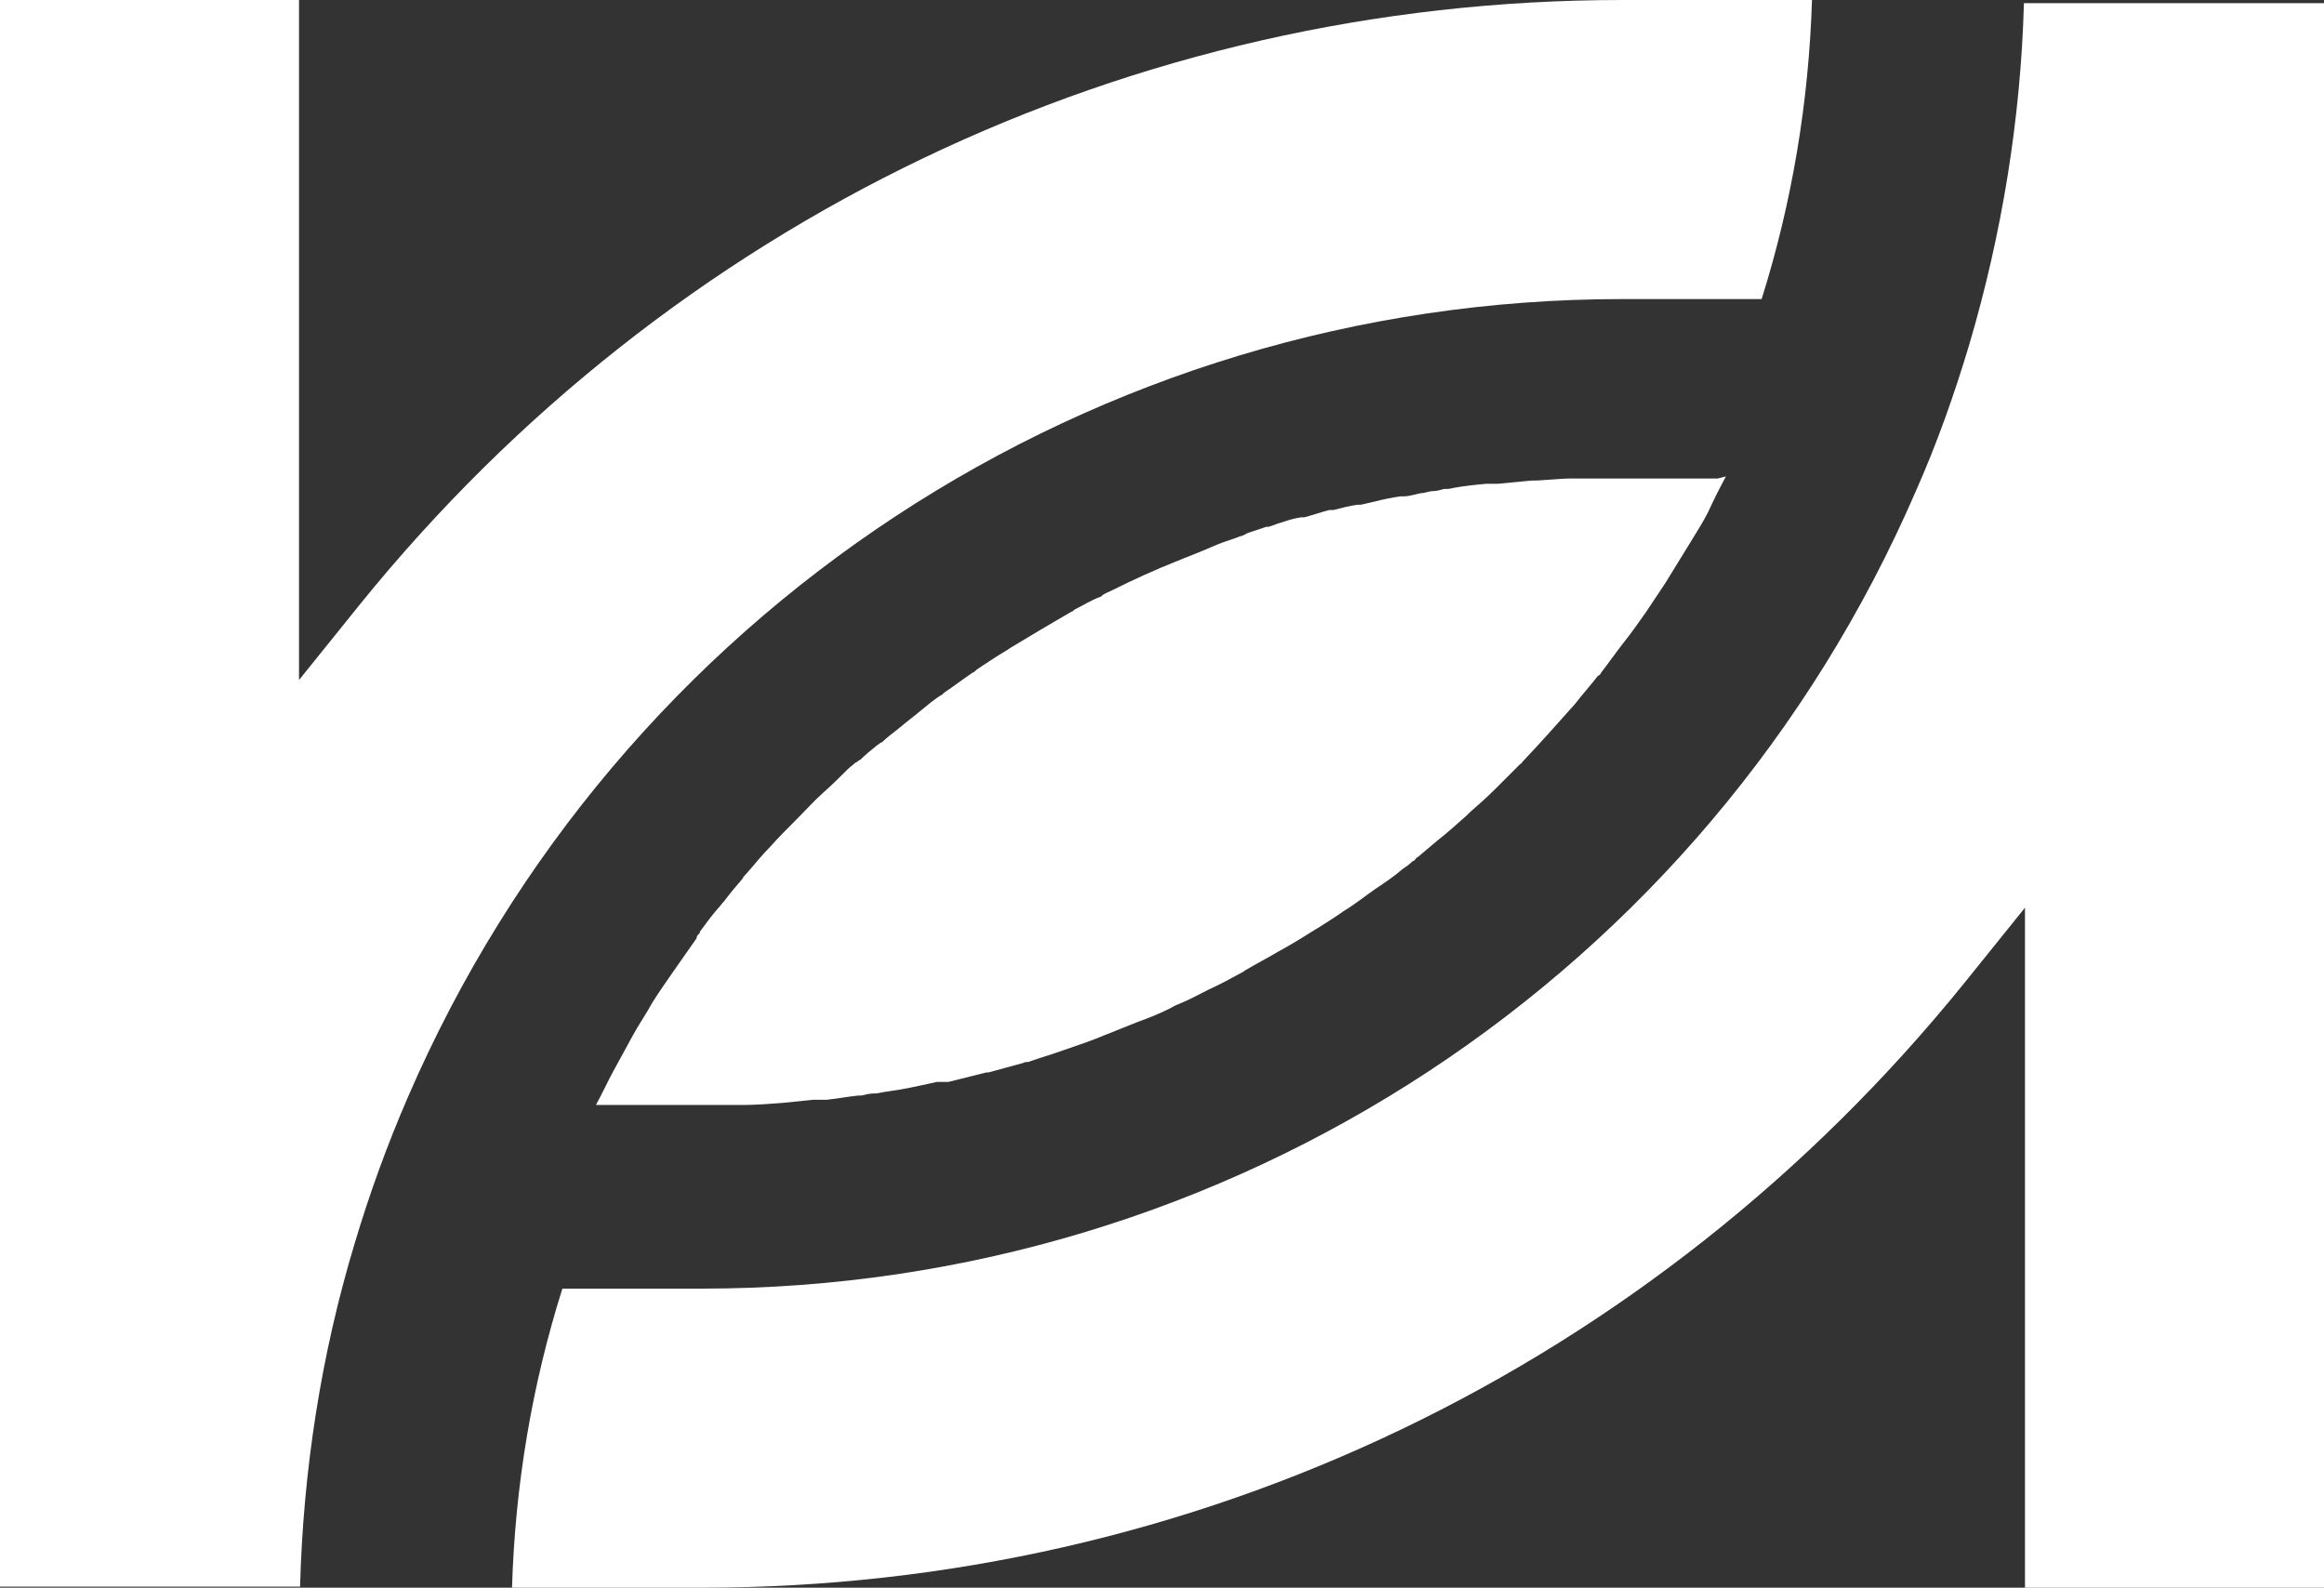 <?xml version="1.0" encoding="UTF-8"?>
<svg id="Layer_2" data-name="Layer 2" xmlns="http://www.w3.org/2000/svg" viewBox="0 0 22.15 15.13">
  <rect x="0" y="0" width="22.15" height="15.13" fill="#333333" stroke="none"/>
  <defs>
    <style>
      .cls-1 {
        fill: #fff;
        stroke-width: 0px;
      }
    </style>
  </defs>
  <g id="Layer_1-2" data-name="Layer 1">
    <g>
      <path class="cls-1" d="M16.45,4.54c-.06.11-.12.23-.17.34-.05.1-.11.19-.17.29-.08.13-.16.26-.24.39-.06.09-.12.18-.18.27-.07.1-.14.2-.22.3-.07.09-.14.19-.21.28,0,.01-.02.03-.03.03-.07.09-.15.18-.22.27-.16.18-.32.36-.49.54,0,0,0,0-.01.01,0,0-.01.02-.02.02-.08.08-.16.16-.24.24-.08.08-.16.15-.24.22-.01.01-.02.02-.03.03-.09.08-.19.17-.28.24-.06.05-.13.11-.19.16-.01,0-.02.02-.03.03,0,0,0,0-.02.01-.03.03-.06.05-.09.07-.08.07-.17.13-.26.19-.1.07-.2.15-.3.21-.1.07-.21.14-.31.2-.11.07-.21.13-.32.19-.1.06-.2.11-.3.17,0,0-.02.01-.03.02-.11.06-.22.12-.33.17-.1.05-.19.1-.29.14-.03.01-.06.03-.08.04-.1.05-.2.09-.31.13-.1.04-.2.08-.3.12-.03.01-.07.03-.1.04-.1.04-.2.07-.31.11-.11.04-.22.07-.33.11-.02,0-.03,0-.05.01-.11.03-.22.06-.33.09,0,0-.01,0-.02,0-.12.03-.24.06-.36.09,0,0-.02,0-.03,0,0,0-.01,0-.02,0-.01,0-.03,0-.04,0,0,0-.01,0-.02,0-.09.02-.18.04-.28.06-.1.02-.2.03-.3.05,0,0-.01,0-.02,0-.04,0-.08.01-.12.02,0,0-.02,0-.03,0-.1.01-.2.03-.3.04,0,0-.02,0-.03,0-.01,0-.03,0-.04,0,0,0-.02,0-.03,0,0,0-.02,0-.03,0-.09.01-.19.02-.29.03-.13.01-.26.02-.39.02h-.04s-.03,0-.05,0c-.11,0-.21,0-.31,0h-.99c.06-.11.11-.22.17-.33.06-.11.12-.22.18-.33.06-.11.13-.21.19-.32.07-.11.14-.21.21-.31.07-.1.14-.2.21-.3,0,0,0,0,0-.01,0-.01.02-.03.03-.04,0,0,0,0,0-.01.05-.07.11-.15.17-.22.02-.02.04-.05.06-.07.06-.08.12-.15.18-.22,0-.01.02-.03.03-.04.08-.09.15-.18.23-.26,0,0,0,0,0,0,.08-.09.17-.18.25-.26.09-.09.17-.18.26-.26.08-.07.15-.14.23-.22.02-.02.05-.04.07-.06,0,0,0,0,.02-.01,0,0,0,0,0,0,0,0,.02-.02.03-.02.05-.05.1-.09.15-.13.01-.01.03-.02.04-.03,0,0,0,0,.02-.01.05-.05.11-.09.17-.14.07-.06.14-.11.21-.17.06-.05.11-.09.17-.13.01,0,.03-.02.04-.03.09-.06.18-.13.27-.19.01,0,.03-.02.04-.03.09-.06.18-.12.28-.18,0,0,.02-.01.03-.02.1-.06.2-.12.3-.18.1-.06.19-.11.29-.17.01,0,.02-.01.03-.02.08-.04.16-.09.24-.12.01,0,.02-.01.03-.02,0,0,0,0,0,0,.03-.02.06-.03.1-.05.2-.1.4-.19.6-.27.03-.01.07-.03.1-.04.1-.04.2-.08.29-.12.07-.03.15-.05.22-.08.02,0,.05-.02.07-.03.06-.02.12-.04.18-.06,0,0,.01,0,.02,0,.04-.01.08-.03.12-.04.06-.02.12-.04.19-.05,0,0,.02,0,.03,0,.08-.02.16-.05.24-.07.01,0,.03,0,.04,0,.08-.02.15-.04.23-.05,0,0,.02,0,.03,0,.04-.01.09-.02.13-.03.08-.02.17-.04.25-.05.01,0,.02,0,.03,0h0c.05,0,.11-.02.16-.03.04,0,.08-.02.12-.02.03,0,.07-.01.1-.02.03,0,.06,0,.09-.01.11-.02.21-.03.32-.04,0,0,.02,0,.03,0,.01,0,.03,0,.04,0,.01,0,.03,0,.04,0,.1-.01.2-.02.31-.03.13,0,.26-.02.39-.02h.04s.03,0,.05,0c.11,0,.21,0,.31,0h.99Z"/>
      <path class="cls-1" d="M22.15,15.13h-2.85v-6.48l-.58.72c-2.96,3.66-7.34,5.76-12.03,5.76h-1.81c.03-.98.19-1.93.48-2.85h1.33c5.03,0,9.57-2.98,11.57-7.6.2-.45.37-.93.51-1.4.31-1.05.49-2.15.52-3.25h2.86"/>
      <path class="cls-1" d="M17.27,0c-.03.97-.19,1.93-.48,2.85h-1.33c-5.03,0-9.57,2.98-11.57,7.6-.2.46-.37.93-.51,1.4-.32,1.06-.49,2.16-.52,3.27H0V0h2.85v6.48l.58-.72C6.39,2.1,10.78,0,15.46,0h1.81Z"/>
    </g>
  </g>
</svg>